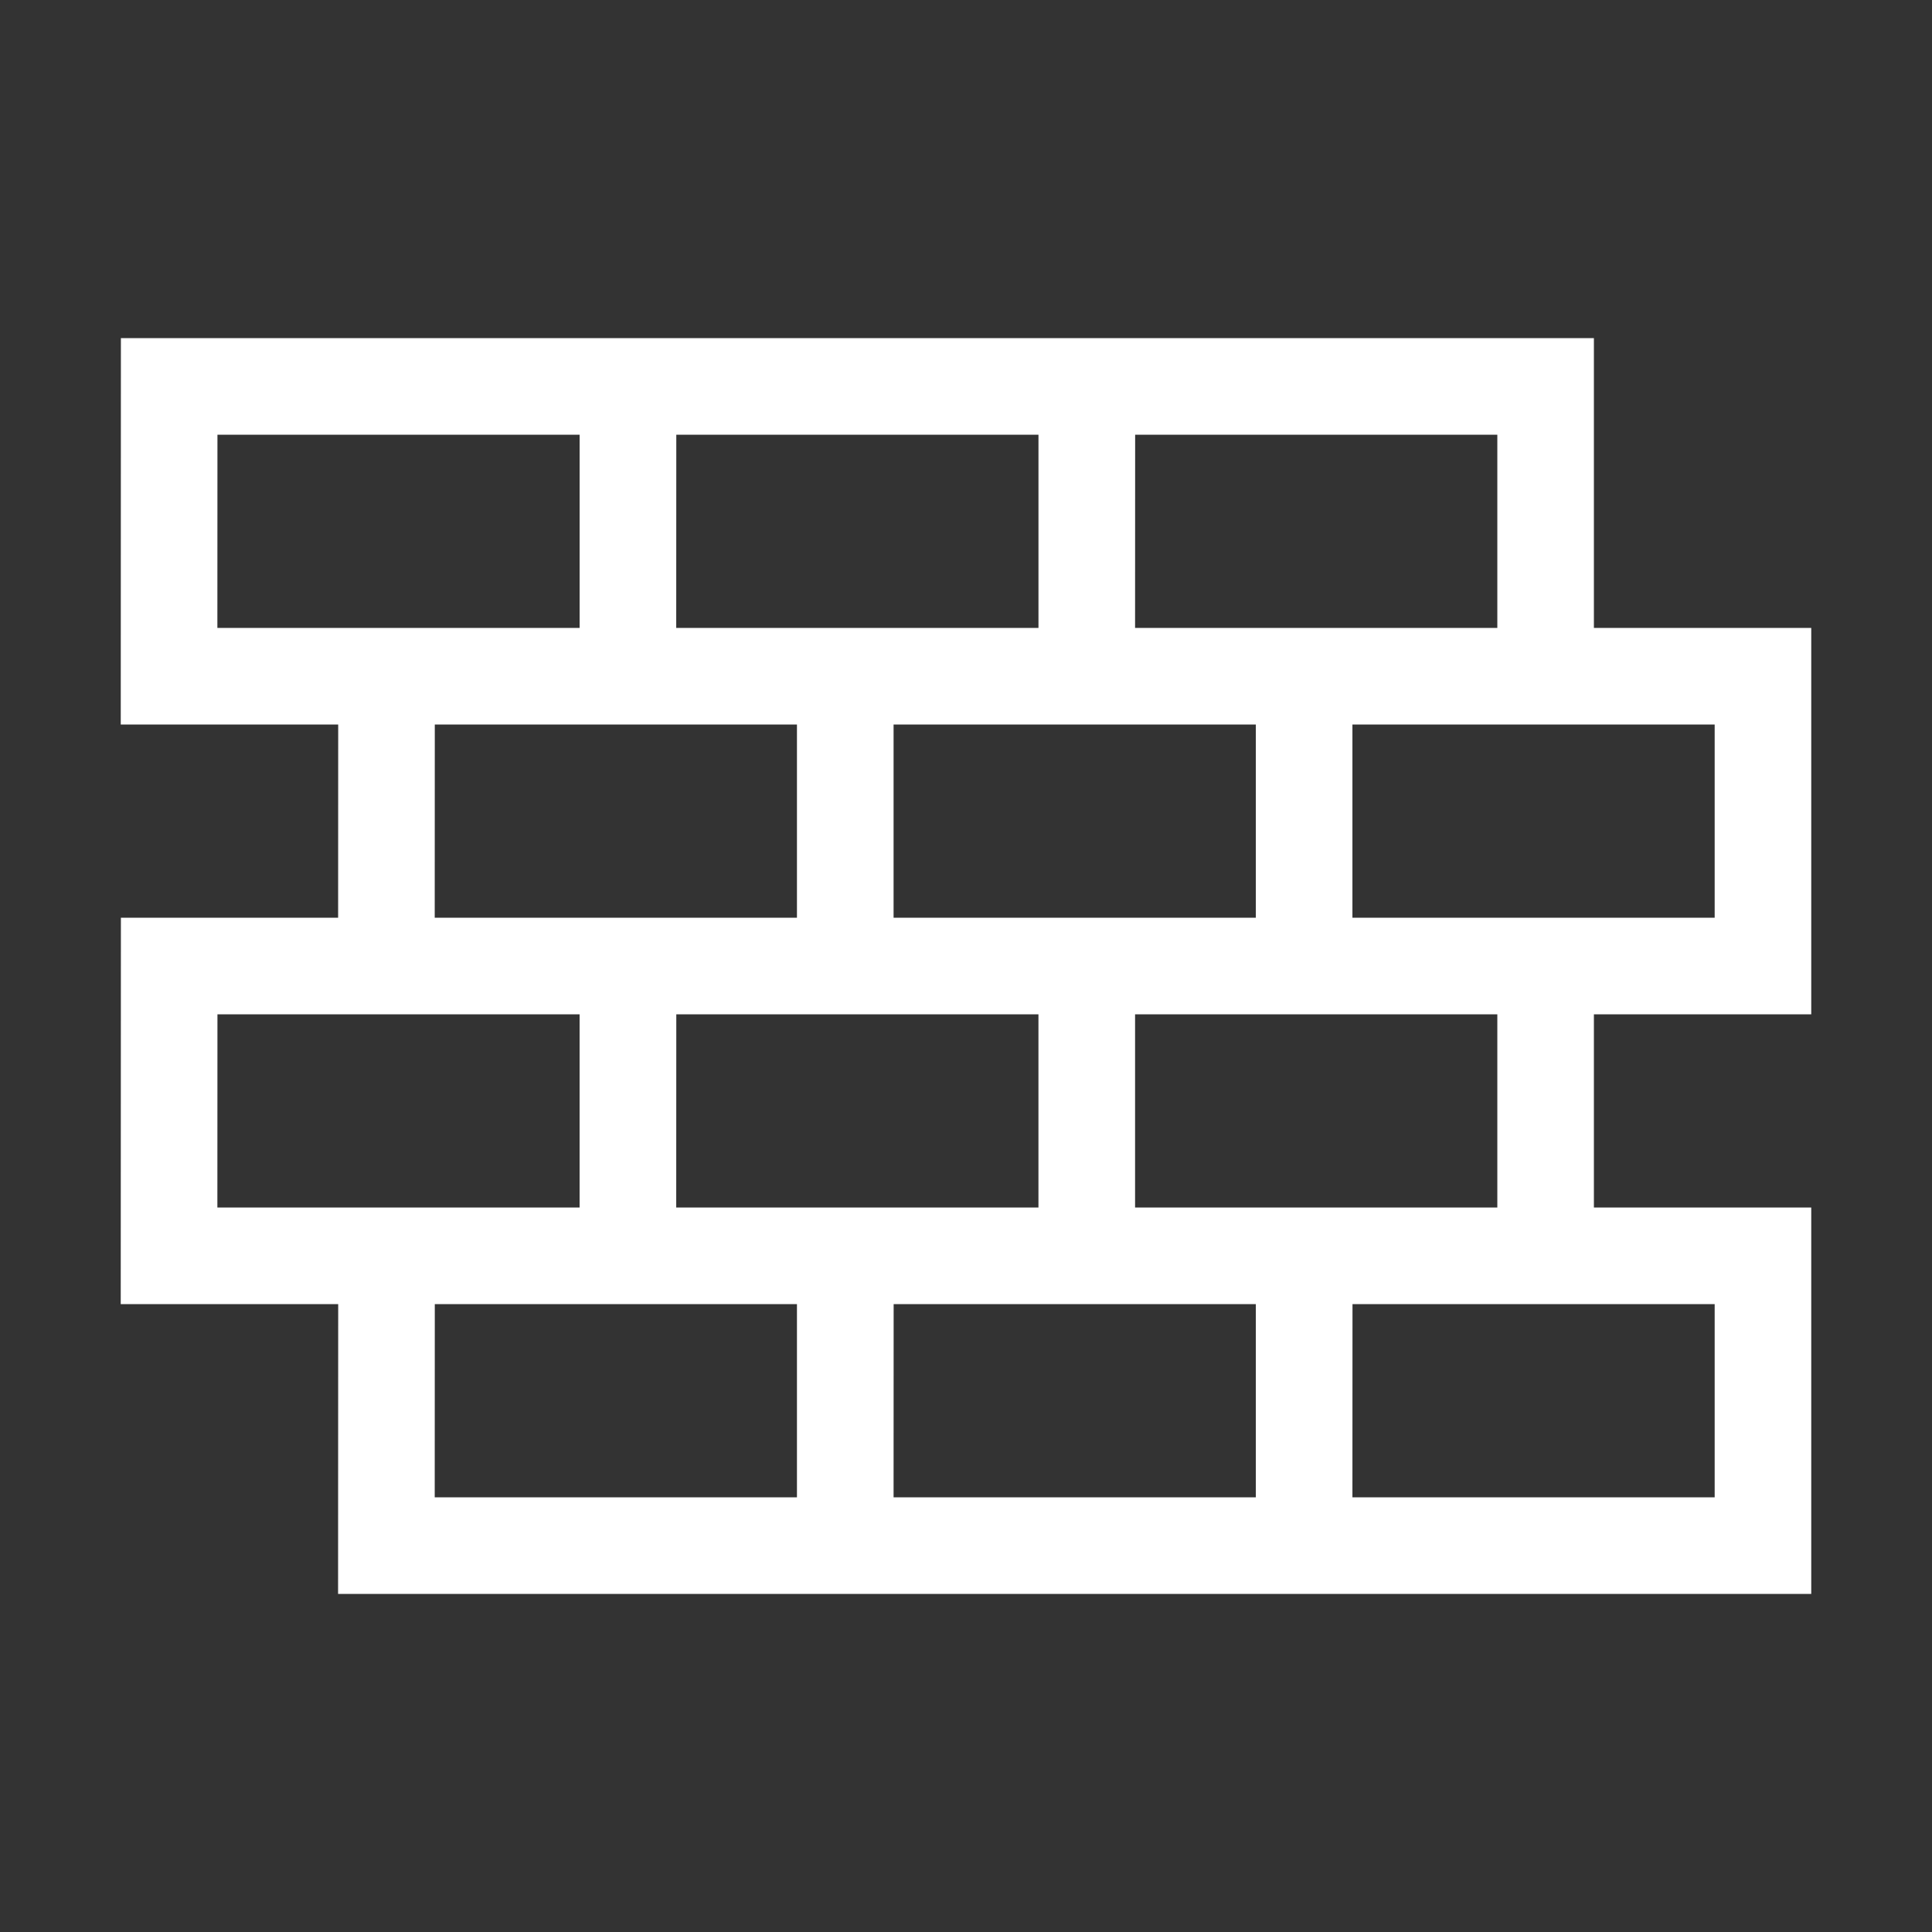 <svg fill="white" xmlns="http://www.w3.org/2000/svg" enable-background="new 0 0 80 80" viewBox="0 0 80 80"><rect x="0" y="0" width="80" height="80" fill="#333333" stroke="none"/><path d="M66.001,14H47.001h-3.995H28.001h-3.995h-19L5,30h9.004l-0.003,8h-8.995
	L4.999,54h9.005l-0.005,12h19.001h4h15h4h19V50h-9v-8h9V26h-9V14z M47.004,18
	h14.997v8H54.005h-7.004L47.004,18z M47.001,30h5v8h-15v-8h6H47.001z M43.001,50h-6h-3.995
	h-5.005l0.003-8h6.996h2h6V50z M28.004,18h14.997v8H28.001L28.004,18z M9.004,18h14.997v8
	H9.001L9.004,18z M24,30h4h5v8H18.001l0.003-8H24z M9.001,50l0.003-8h4.995
	h2.001h8v8h-9.995H9.001z M18.001,62l0.003-8h5.996h4h5v8H18.001z M37.001,62
	l0.003-8h7.997h2h5v8H37.001z M71.001,54v8H56.001l0.003-8h9.997H71.001z M62.001,50h-6
	h-3.995h-5.005v-8h7h2h6V50z M71.001,30v8h-15v-8h10H71.001z"/></svg>